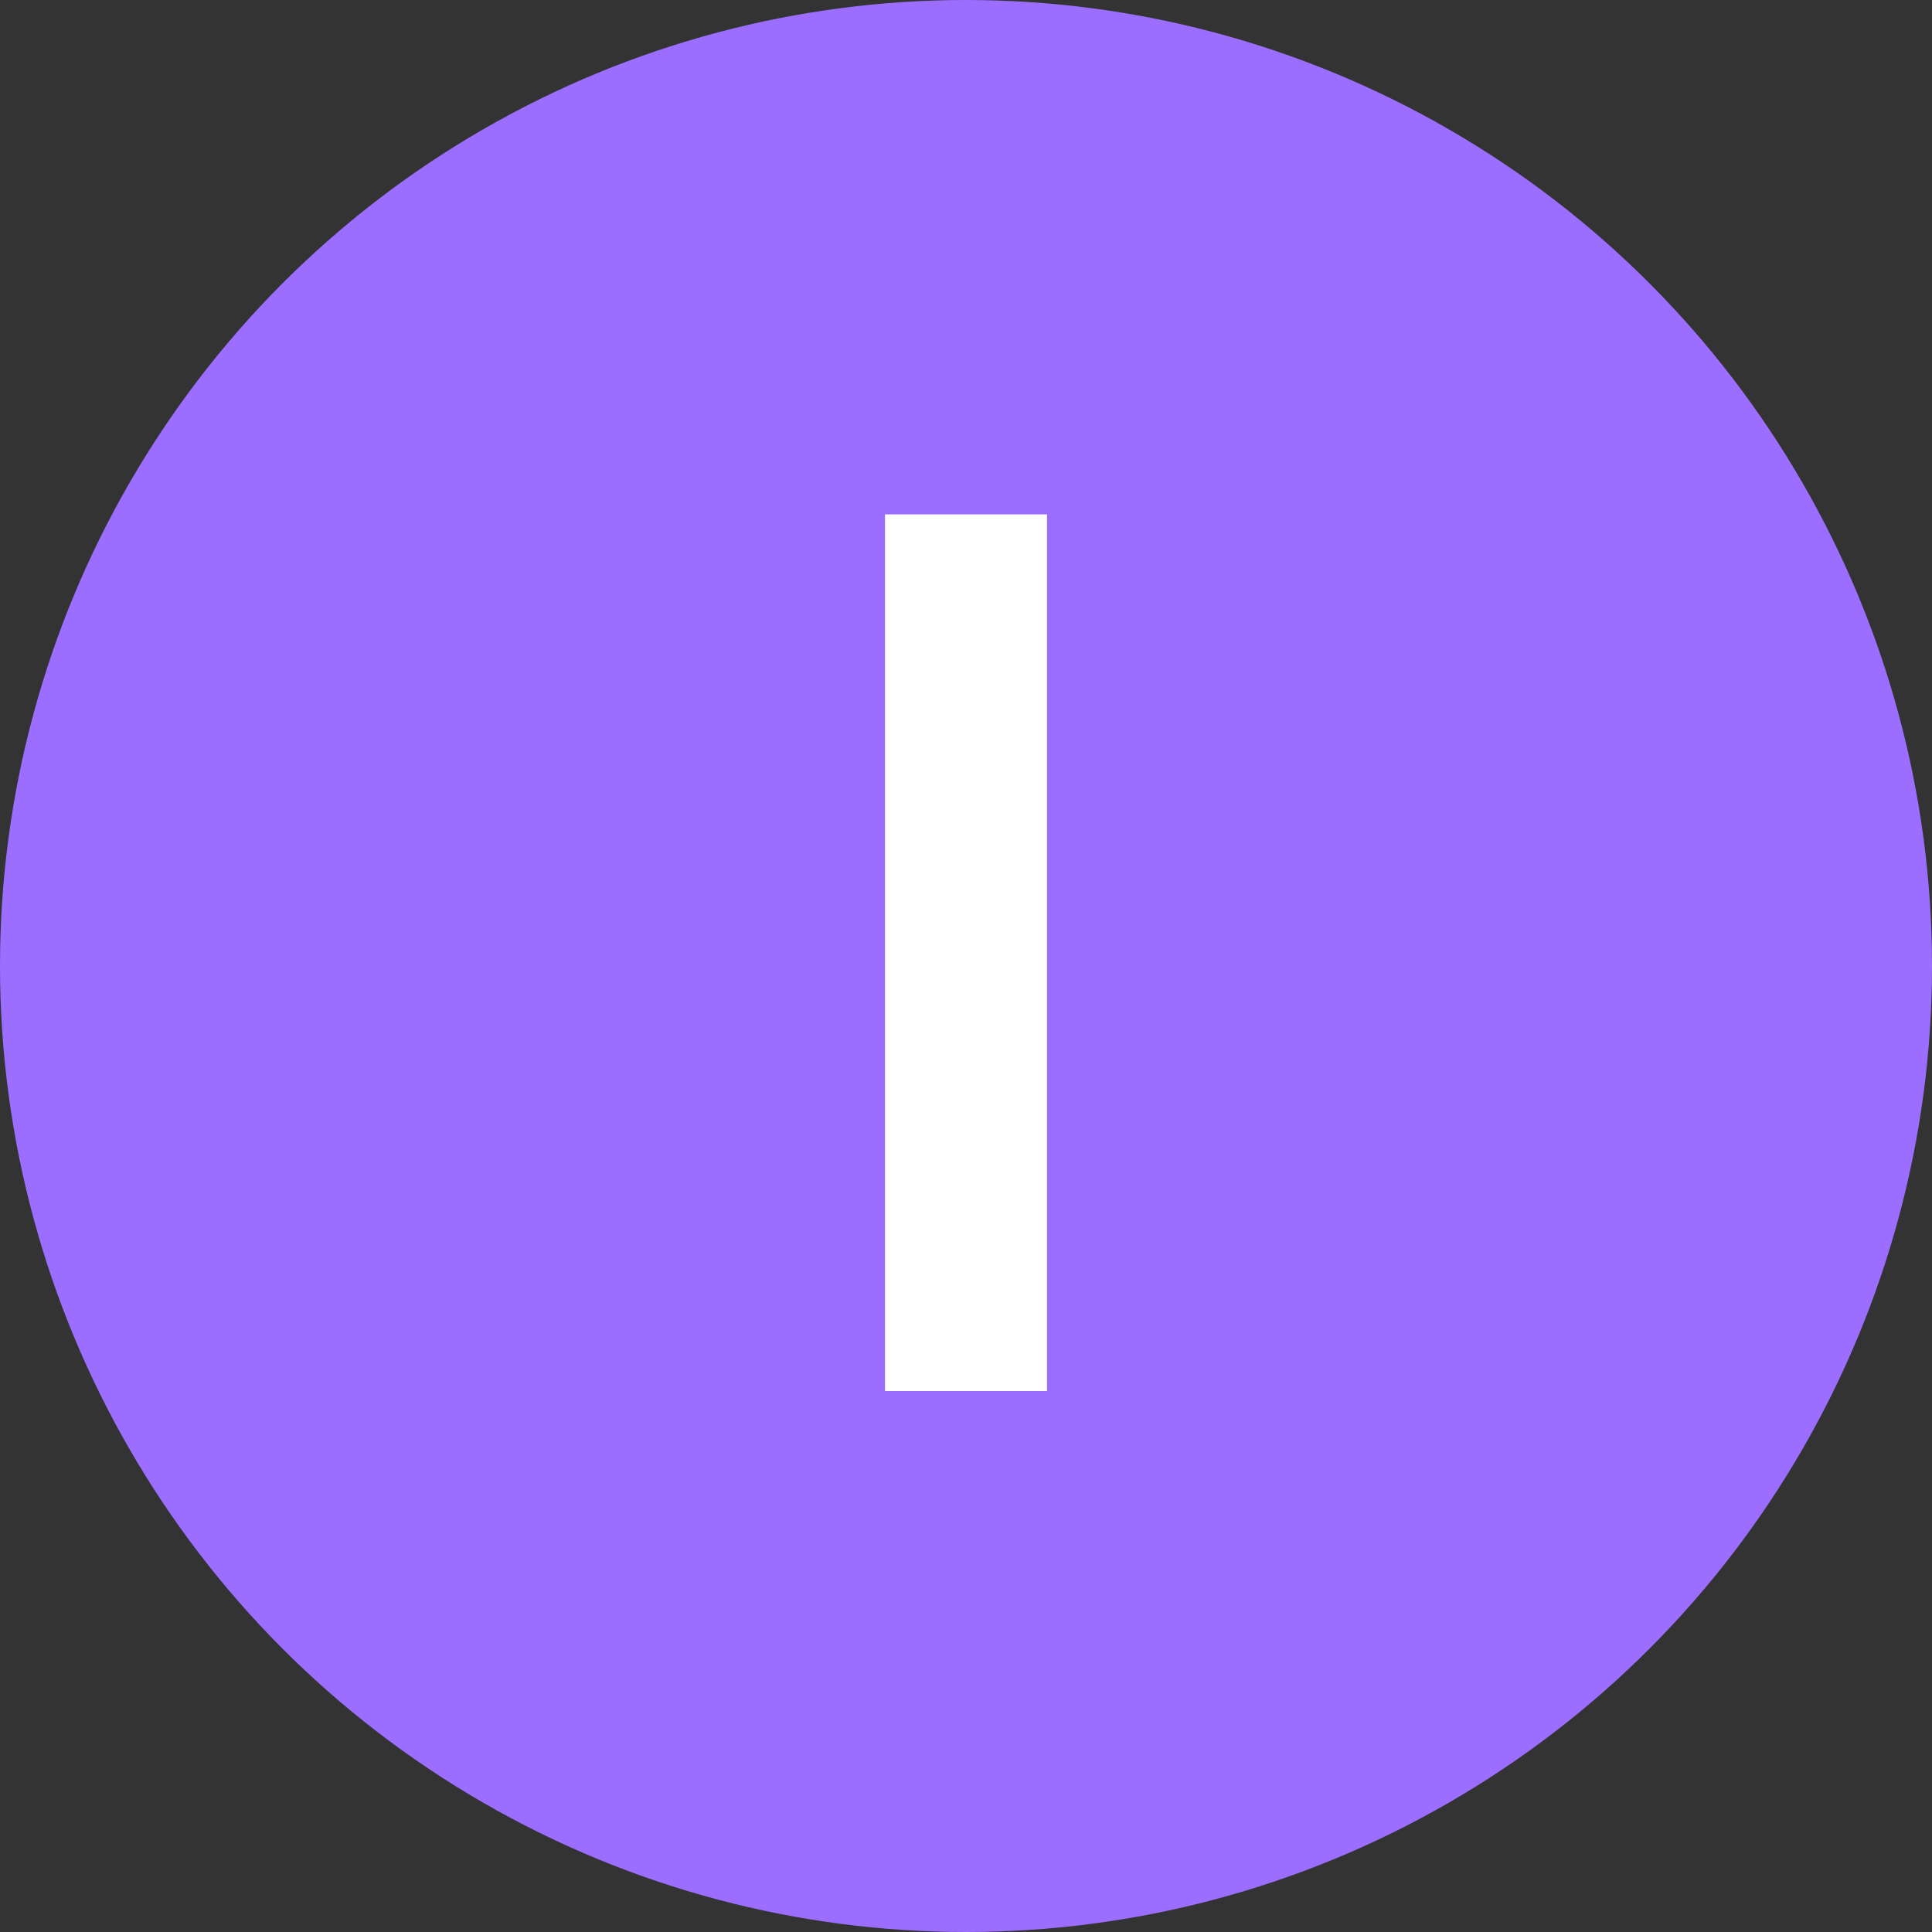 <?xml version="1.0" encoding="UTF-8"?>
<svg width="25px" height="25px" viewBox="0 0 25 25" version="1.1" xmlns="http://www.w3.org/2000/svg" xmlns:xlink="http://www.w3.org/1999/xlink">
    <rect x="0" y="0" width="25" height="25" fill="#333333" stroke="none"/>
    <!-- Generator: Sketch 52.1 (67048) - http://www.bohemiancoding.com/sketch -->
    <title>Group 2 Copy</title>
    <desc>Created with Sketch.</desc>
    <g id="Page-1" stroke="none" stroke-width="1" fill="none" fill-rule="evenodd">
        <g id="Artboard" transform="translate(-87, -73)">
            <g id="Group-2-Copy" transform="translate(87, 73)">
                <circle id="Oval-Copy" fill="#9B6EFF" cx="12.5" cy="12.5" r="12.5"></circle>
                <polygon id="I" fill="#FFFFFF" points="13.548 18 11.452 18 11.452 6.656 13.548 6.656"></polygon>
            </g>
        </g>
    </g>
</svg>